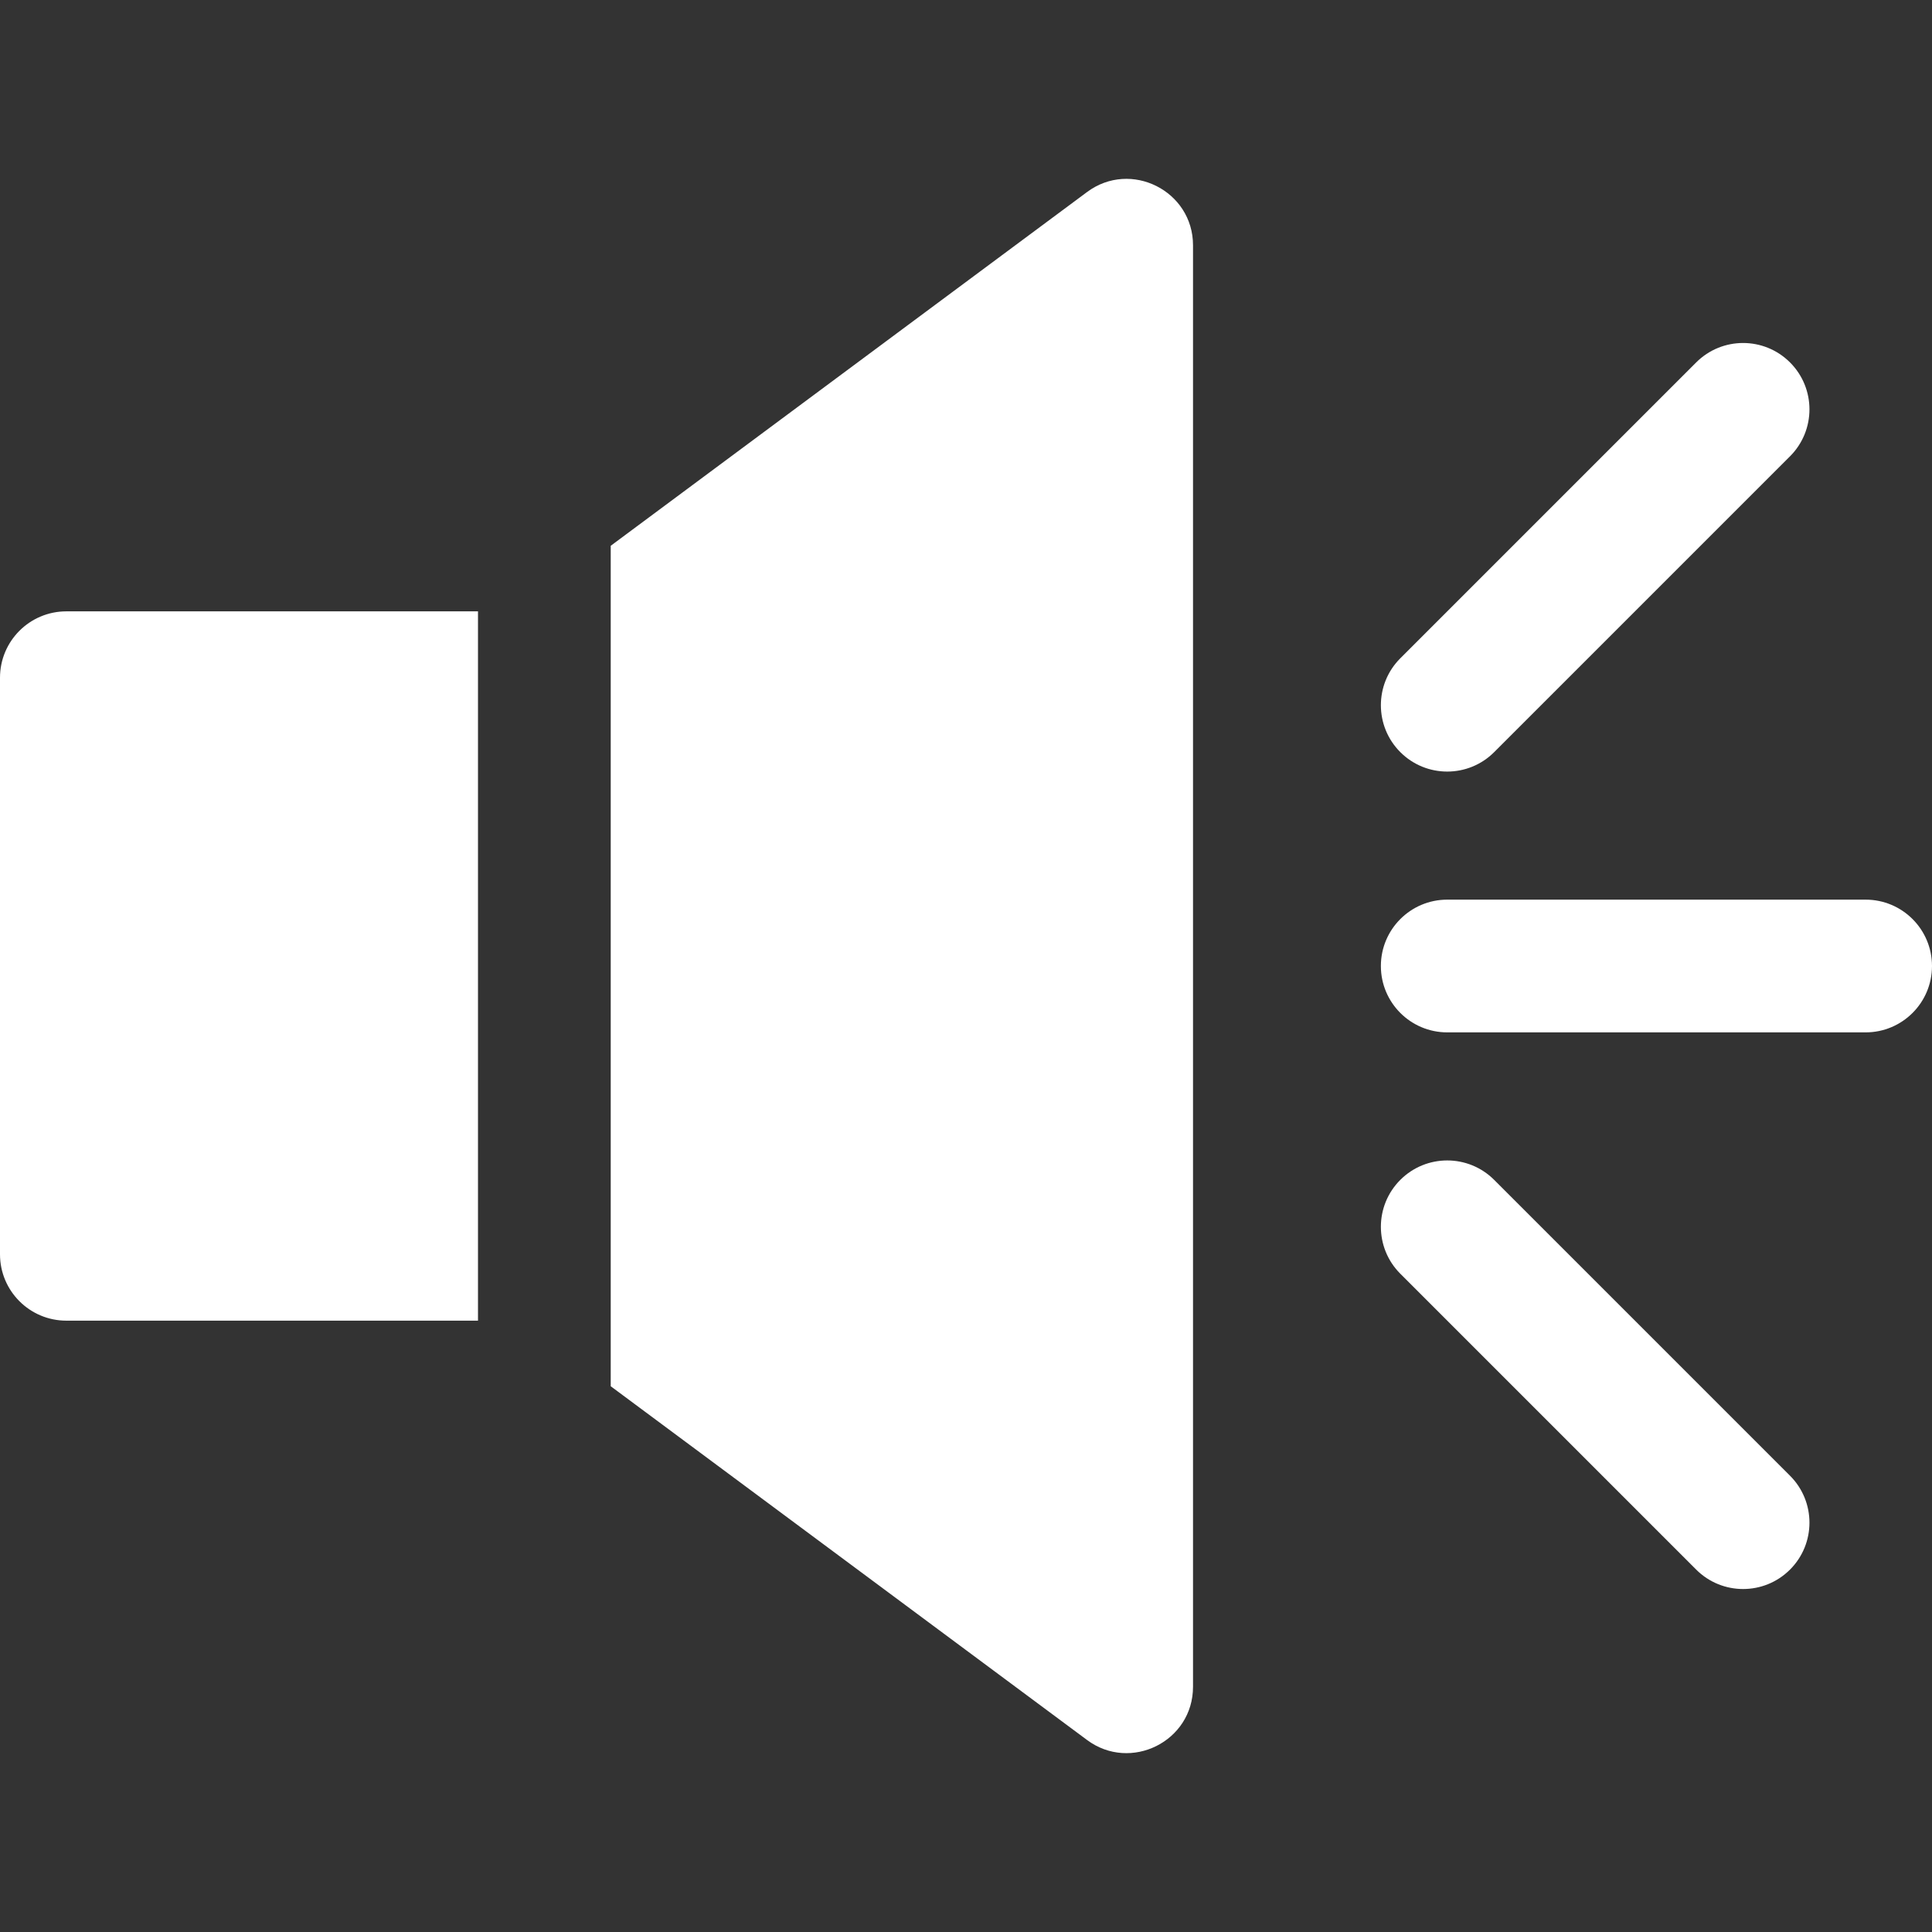 <?xml version="1.0" encoding="iso-8859-1"?>
<!-- Generator: Adobe Illustrator 19.0.0, SVG Export Plug-In . SVG Version: 6.00 Build 0)  -->
<svg xmlns="http://www.w3.org/2000/svg" xmlns:xlink="http://www.w3.org/1999/xlink" version="1.1" id="Layer_1" x="0px" y="0px" viewBox="0 0 512 512" style="enable-background:new 0 0 512 512;" xml:space="preserve" width="512px" height="512px">
<rect x="0" y="0" width="512" height="512" fill="#333333" stroke="none"/>
<g>
	<g>
		<path d="M474.374,96.049c-6.867-6.87-18.004-6.867-24.872,0l-78.404,78.402c-6.868,6.868-6.868,18.005,0,24.872    c6.867,6.87,18.005,6.867,24.872,0l78.404-78.402C481.242,114.053,481.242,102.917,474.374,96.049z" fill="#FFFFFF"/>
	</g>
</g>
<g>
	<g>
		<path d="M494.413,238.415H383.534c-9.713,0-17.587,7.875-17.587,17.587c0,9.713,7.875,17.587,17.587,17.587h110.878    c9.713,0,17.587-7.875,17.587-17.587C512,246.289,504.126,238.415,494.413,238.415z" fill="#FFFFFF"/>
	</g>
</g>
<g>
	<g>
		<path d="M474.374,391.084l-78.404-78.404c-6.868-6.867-18.005-6.867-24.872,0c-6.868,6.868-6.868,18.005,0,24.872l78.404,78.403    c6.868,6.869,18.004,6.87,24.872,0C481.242,409.088,481.242,397.951,474.374,391.084z" fill="#FFFFFF"/>
	</g>
</g>
<g>
	<g>
		<path d="M17.587,162.015C7.874,162.015,0,169.89,0,179.602v152.799c0,9.713,7.874,17.587,17.587,17.587h109.086V162.015H17.587z" fill="#FFFFFF"/>
	</g>
</g>
<g>
	<g>
		<path d="M288.09,50.884l-126.241,93.753v222.733l126.241,93.753c11.512,8.551,28.073,0.41,28.073-14.119v-382    C316.163,50.567,299.67,42.283,288.09,50.884z" fill="#FFFFFF"/>
	</g>
</g>
<g>
</g>
<g>
</g>
<g>
</g>
<g>
</g>
<g>
</g>
<g>
</g>
<g>
</g>
<g>
</g>
<g>
</g>
<g>
</g>
<g>
</g>
<g>
</g>
<g>
</g>
<g>
</g>
<g>
</g>
</svg>
